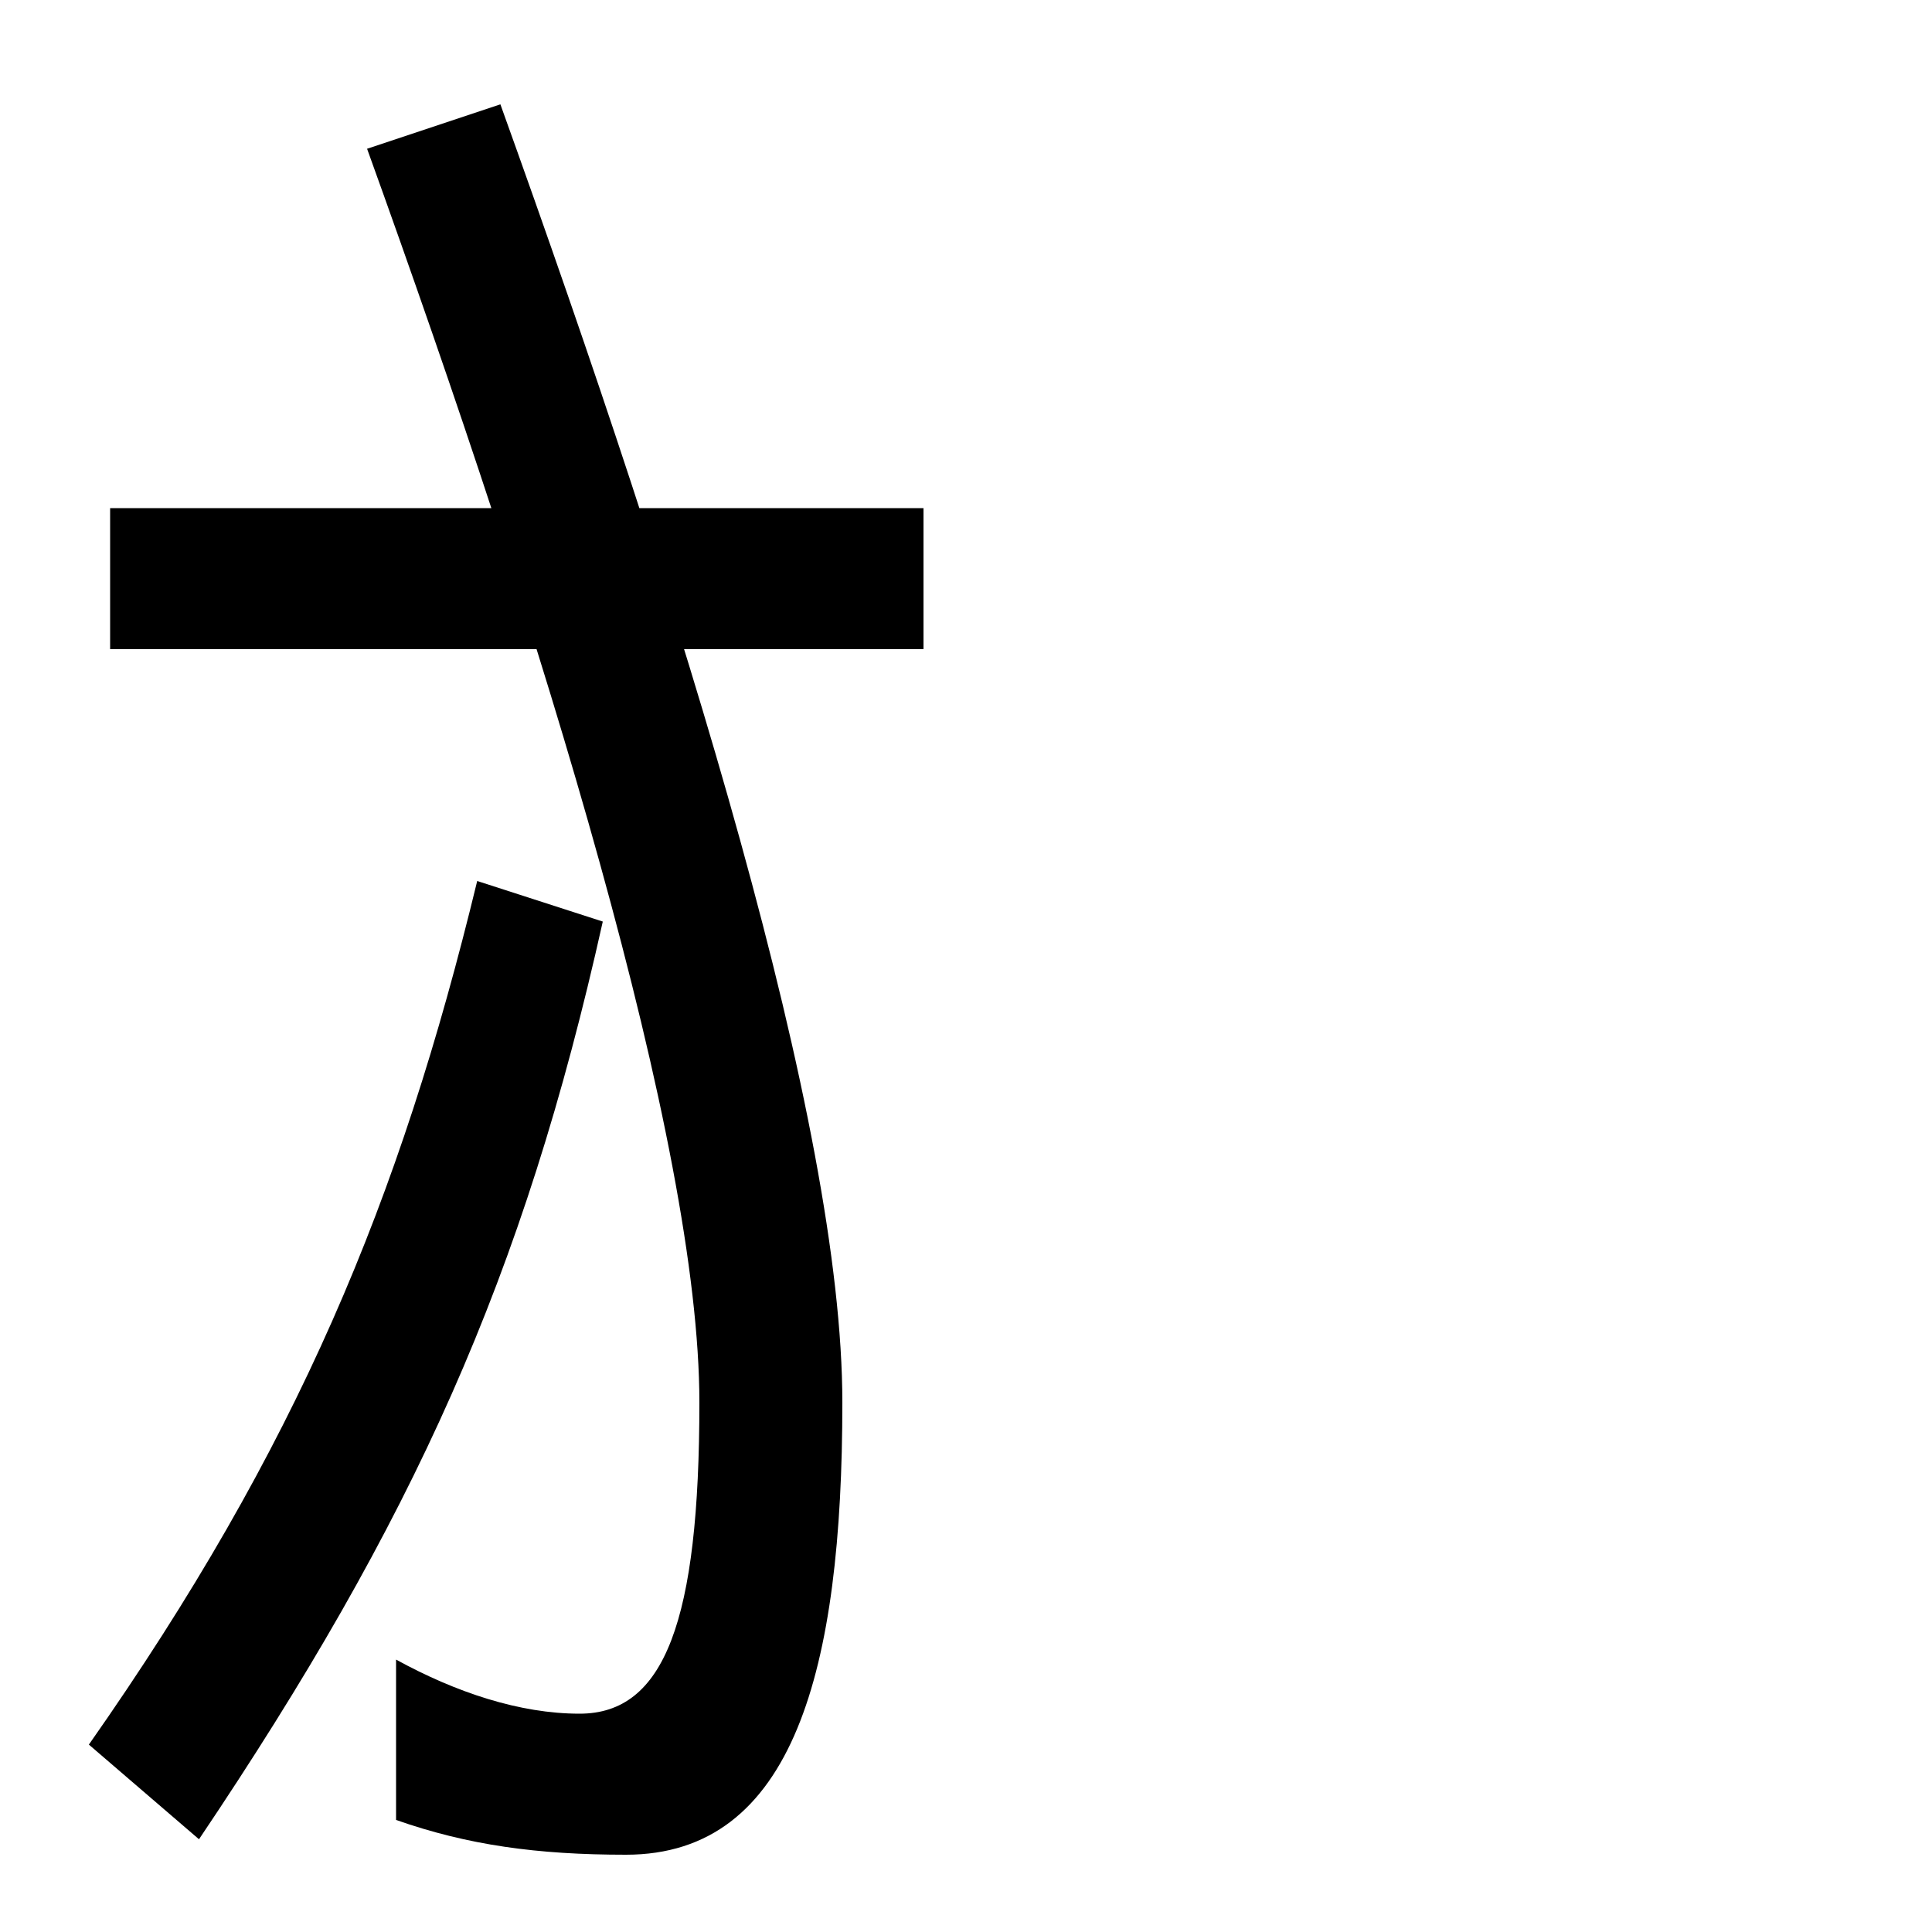 <svg xmlns="http://www.w3.org/2000/svg" width="1000" height="1000"><path d="M324 -80C411 -80 436 16 436 154C436 298 354 562 259 826L190 803C282 548 362 288 362 154C362 41 344 -7 300 -7C269 -7 236 4 205 21V-62C242 -75 278 -80 324 -80ZM46 -23 103 -72C214 93 271 219 312 403L247 424C207 259 154 131 46 -23ZM57 544H478V617H57Z" transform="translate(0, 880) scale(1,-1)" /></svg>